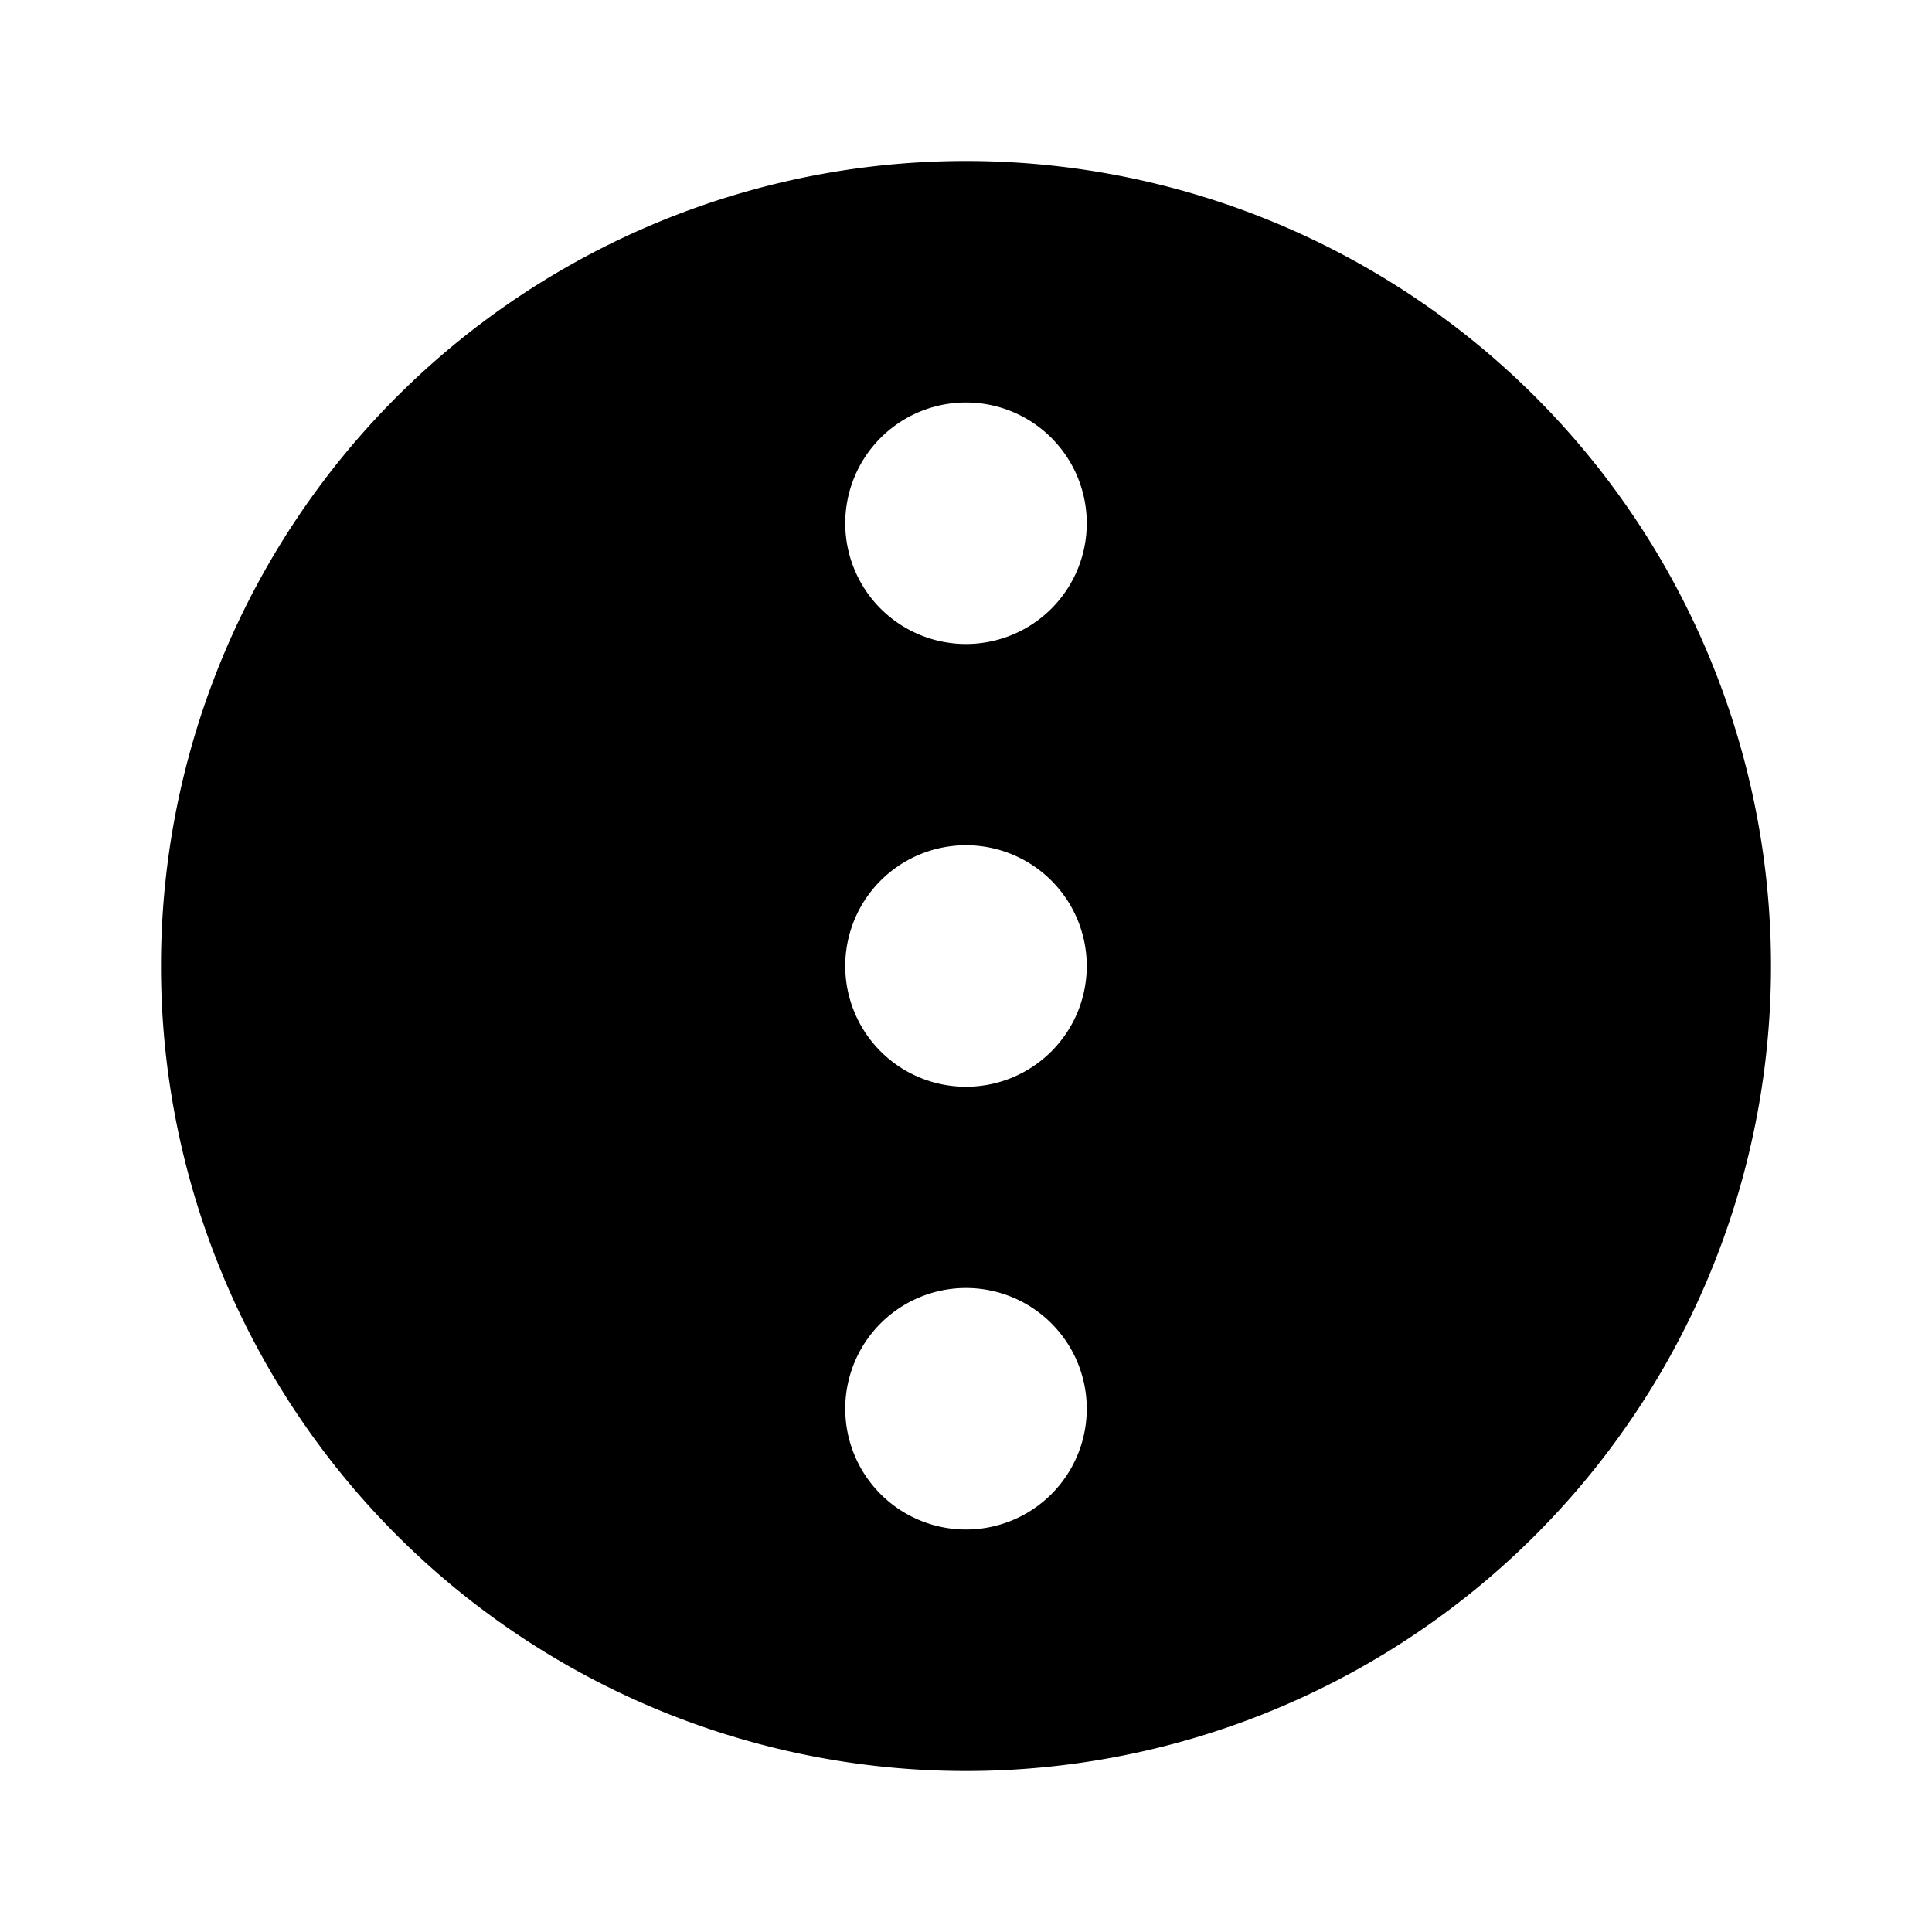 <svg xmlns="http://www.w3.org/2000/svg" viewBox="0 0 24 24"><path d="M12 2A10 10 0 0 0 2 12a10 10 0 0 0 10 10 10 10 0 0 0 10-10A10 10 0 0 0 12 2zm0 3a1.5 1.5 0 0 1 1.5 1.5A1.5 1.5 0 0 1 12 8a1.5 1.5 0 0 1-1.5-1.5A1.5 1.5 0 0 1 12 5zm0 5.5a1.5 1.5 0 0 1 1.5 1.5 1.5 1.5 0 0 1-1.5 1.5 1.5 1.5 0 0 1-1.5-1.5 1.5 1.5 0 0 1 1.5-1.5zm0 5.5a1.5 1.5 0 0 1 1.5 1.5A1.5 1.5 0 0 1 12 19a1.5 1.5 0 0 1-1.5-1.5A1.5 1.5 0 0 1 12 16z"/></svg>